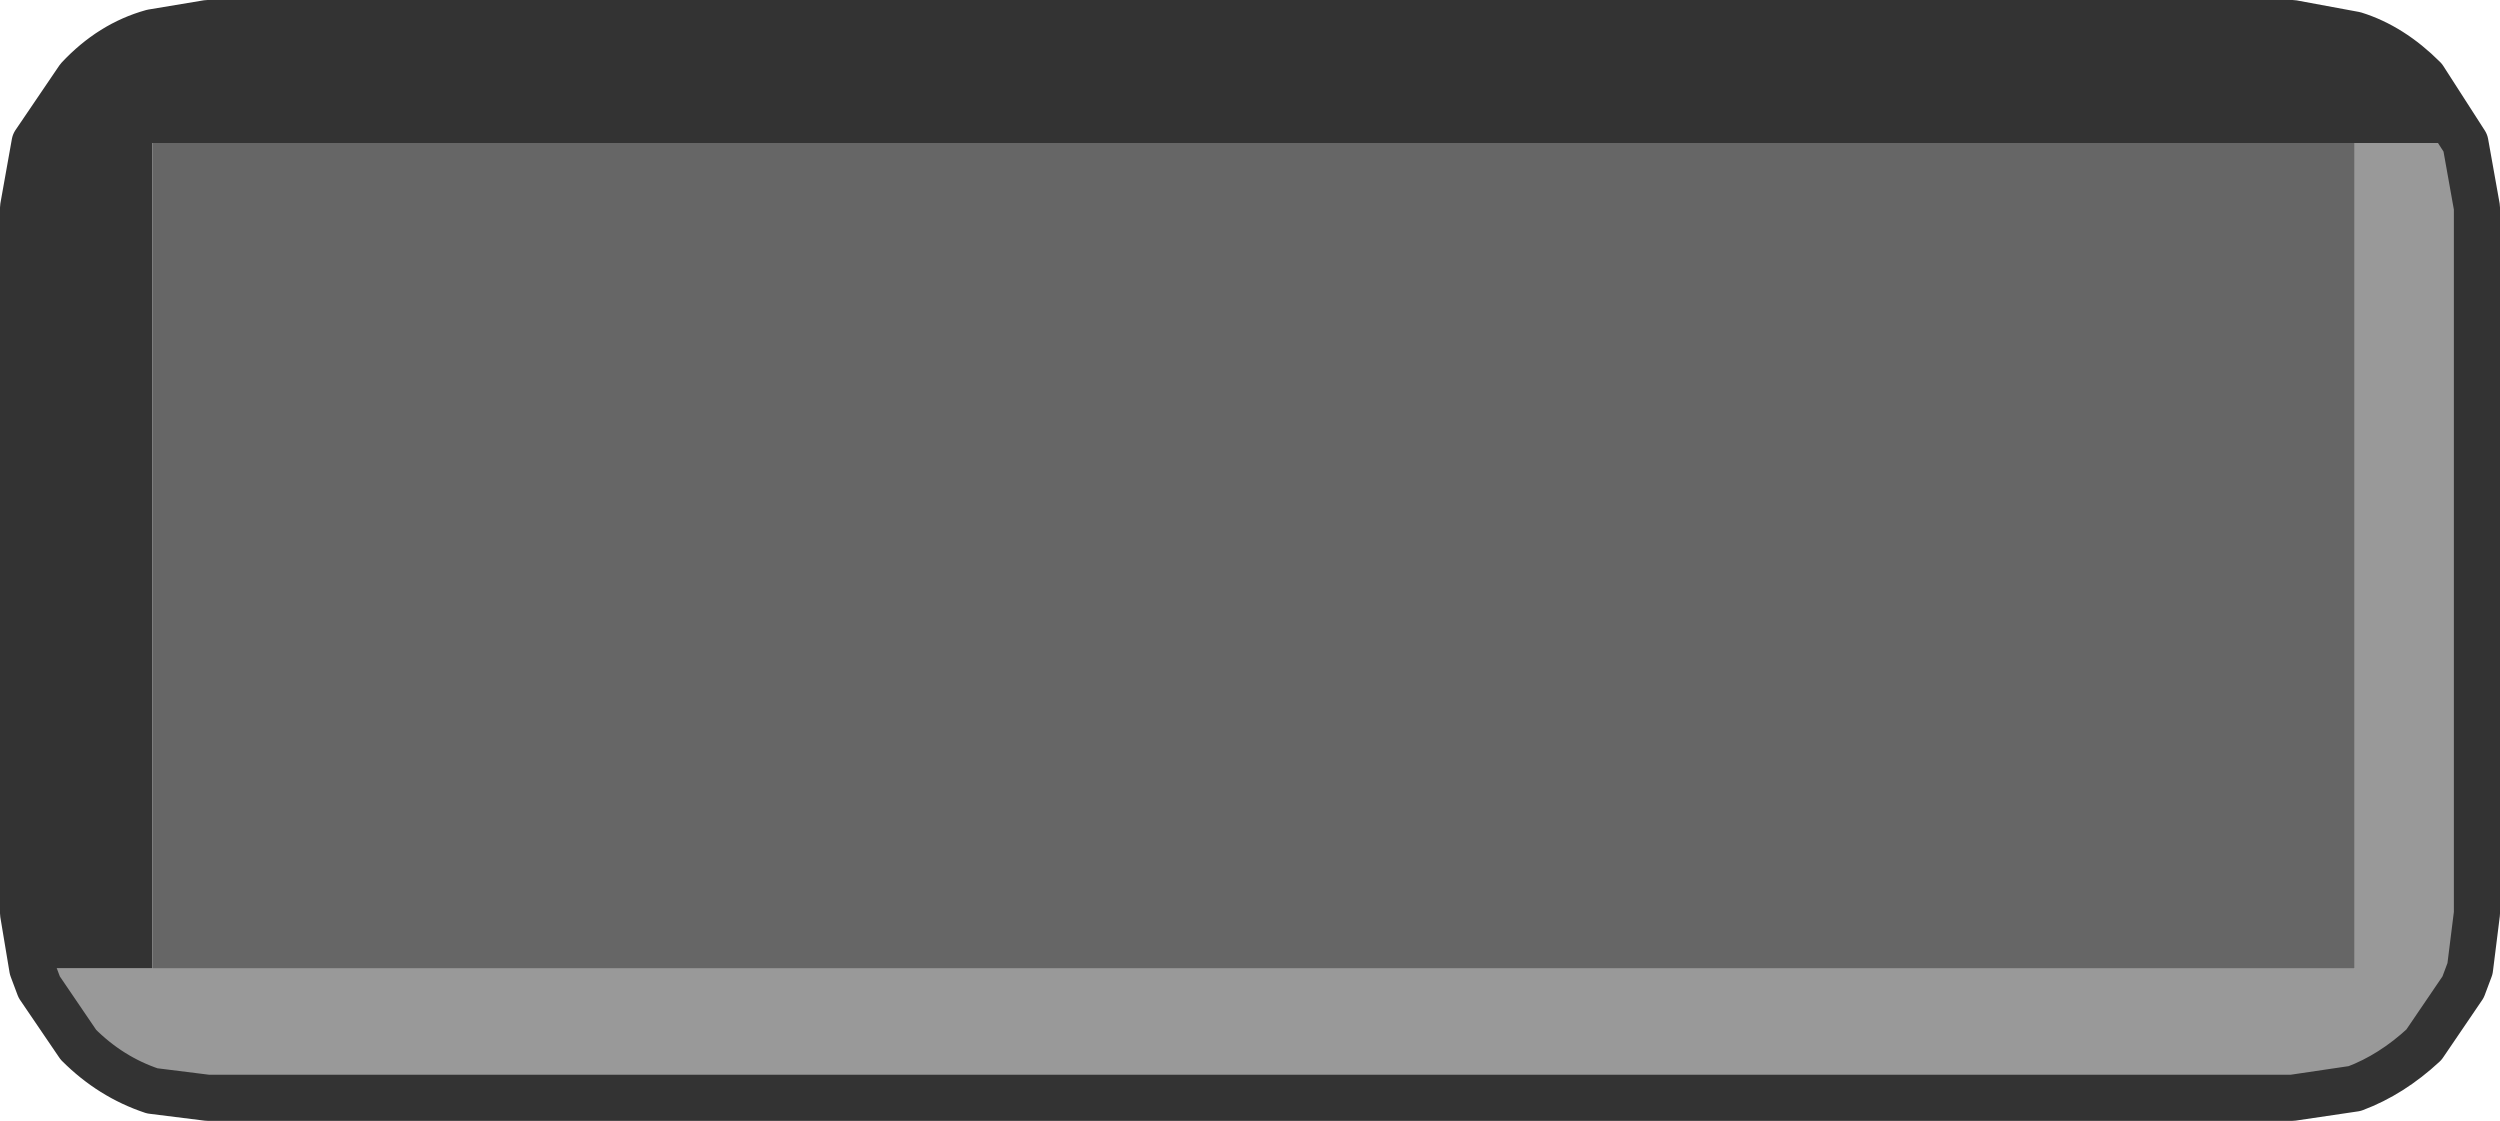 <?xml version="1.0" encoding="UTF-8" standalone="no"?>
<svg xmlns:ffdec="https://www.free-decompiler.com/flash" xmlns:xlink="http://www.w3.org/1999/xlink" ffdec:objectType="shape" height="24.3px" width="54.2px" xmlns="http://www.w3.org/2000/svg">
  <g transform="matrix(1.0, 0.0, 0.0, 1.0, 27.1, 12.15)">
    <path d="M-26.4 8.85 L-26.6 7.65 -26.6 -7.65 -26.35 -9.05 -25.4 -10.45 Q-24.7 -11.2 -23.8 -11.45 L-22.6 -11.65 22.6 -11.65 23.95 -11.4 Q24.75 -11.15 25.45 -10.45 L26.35 -9.05 23.95 -9.05 -23.8 -9.05 -23.8 8.85 -26.4 8.85" fill="#333333" fill-rule="evenodd" stroke="none"/>
    <path d="M-26.4 8.85 L-23.8 8.85 23.95 8.85 23.95 -9.05 26.35 -9.05 26.6 -7.65 26.6 7.65 26.45 8.85 26.3 9.25 25.45 10.5 Q24.75 11.15 23.95 11.45 L22.6 11.65 -22.6 11.65 -23.8 11.5 Q-24.7 11.2 -25.4 10.5 L-26.25 9.25 -26.4 8.85" fill="#999999" fill-rule="evenodd" stroke="none"/>
    <path d="M-23.8 8.85 L-23.8 -9.05 23.95 -9.05 23.95 8.85 -23.8 8.85" fill="#666666" fill-rule="evenodd" stroke="none"/>
    <path d="M26.35 -9.05 L25.45 -10.45 Q24.75 -11.15 23.95 -11.4 L22.6 -11.65 -22.6 -11.65 -23.8 -11.45 Q-24.7 -11.2 -25.4 -10.45 L-26.35 -9.05 -26.6 -7.65 -26.6 7.65 -26.4 8.85 -26.25 9.25 -25.4 10.5 Q-24.7 11.2 -23.8 11.5 L-22.6 11.65 22.6 11.65 23.95 11.45 Q24.75 11.15 25.45 10.5 L26.3 9.25 26.45 8.85 26.6 7.65 26.6 -7.65 26.35 -9.05 Z" fill="none" stroke="#333333" stroke-linecap="round" stroke-linejoin="round" stroke-width="1.0"/>
  </g>
</svg>
